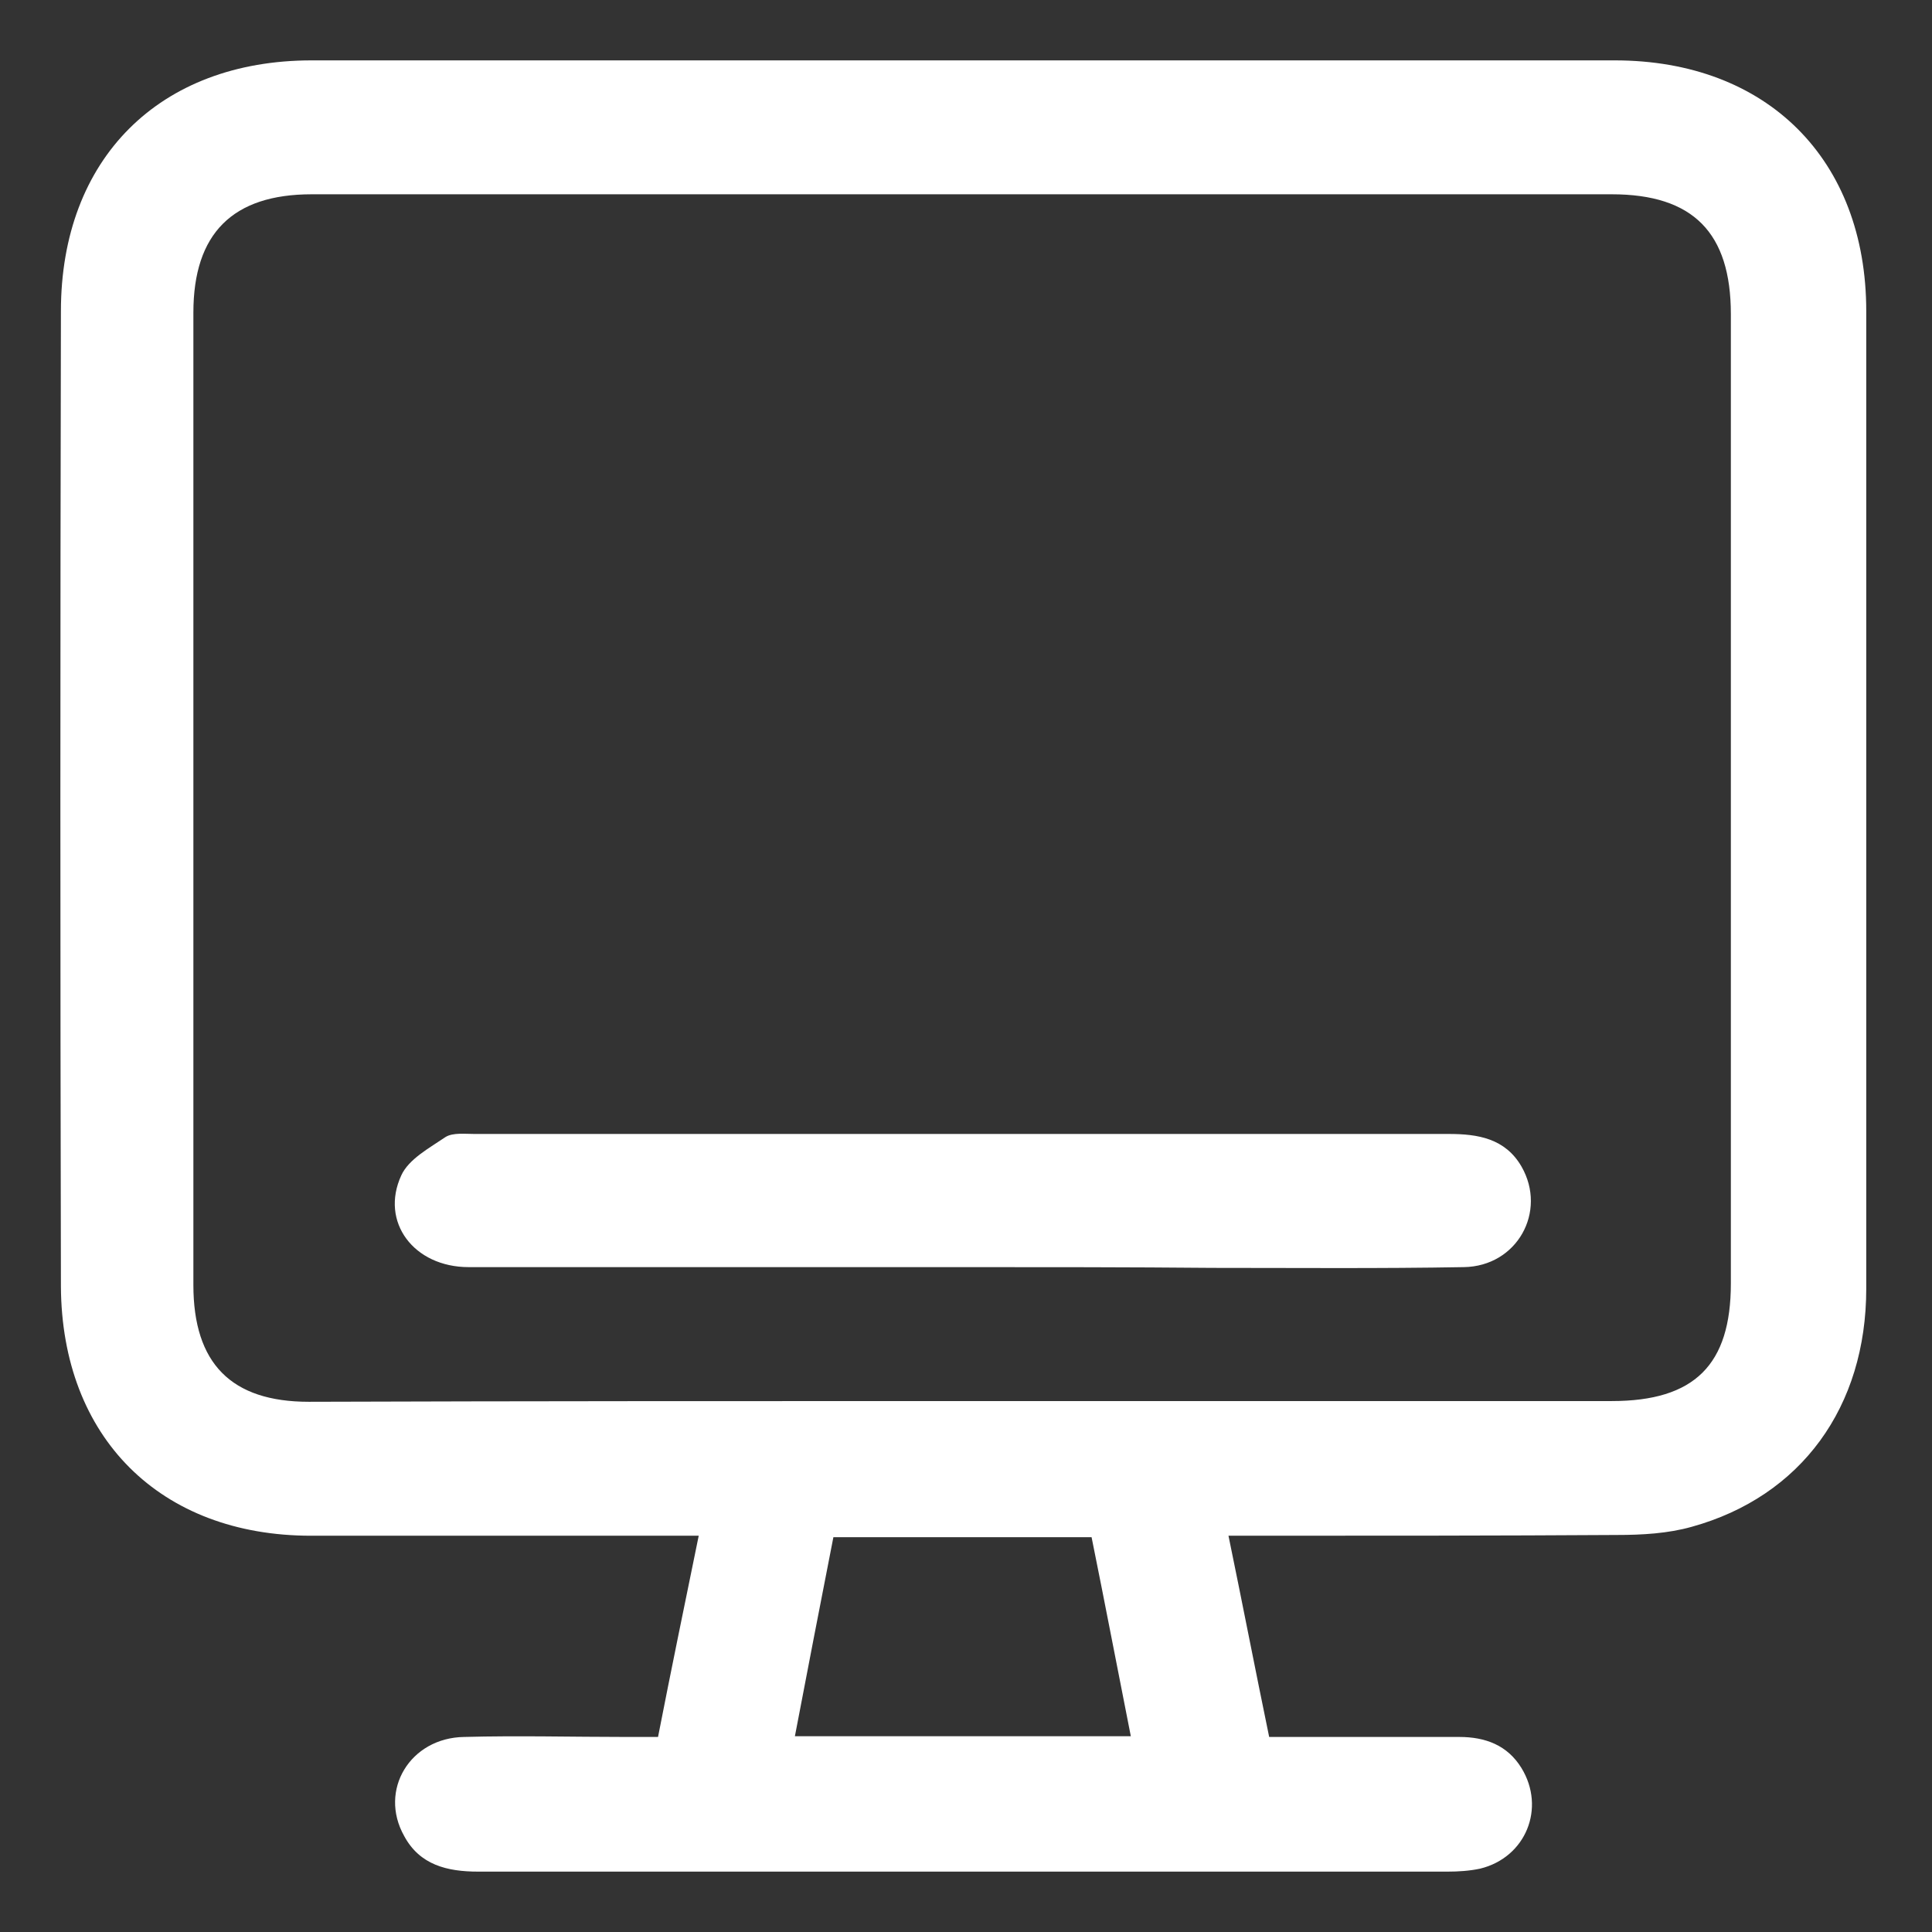 <svg width="64" height="64" viewBox="0 0 64 64" fill="none" xmlns="http://www.w3.org/2000/svg">
<rect x="0" y="0" width="64" height="64" fill="#333333" stroke="none"/>
<path d="M21.798 57.539C22.239 55.284 22.68 53.152 23.146 50.873C22.754 50.873 22.435 50.873 22.141 50.873C18.195 50.873 14.249 50.873 10.303 50.873C5.303 50.873 2.043 47.613 2.018 42.613C1.994 31.853 1.994 21.093 2.018 10.309C2.018 5.26 5.278 2 10.327 2C24.715 2 39.102 2 53.489 2C58.538 2 61.822 5.284 61.822 10.309C61.822 21.093 61.822 31.902 61.822 42.686C61.822 46.608 59.666 49.574 56.038 50.578C55.254 50.799 54.396 50.848 53.562 50.848C49.616 50.873 45.67 50.873 41.724 50.873C41.406 50.873 41.087 50.873 40.695 50.873C41.16 53.127 41.577 55.284 42.043 57.539C44.175 57.539 46.259 57.539 48.342 57.539C49.2 57.539 49.935 57.809 50.401 58.569C51.21 59.892 50.548 61.534 49.028 61.902C48.685 61.975 48.317 62 47.95 62C37.239 62 26.528 62 15.842 62C14.812 62 13.906 61.779 13.391 60.824C12.533 59.304 13.587 57.564 15.376 57.539C17.165 57.49 18.955 57.539 20.768 57.539C21.062 57.539 21.381 57.539 21.798 57.539ZM31.871 46.412C39.053 46.412 46.234 46.412 53.391 46.412C56.136 46.412 57.337 45.211 57.337 42.515C57.337 31.804 57.337 21.118 57.337 10.407C57.337 7.711 56.087 6.436 53.391 6.436C39.028 6.436 24.69 6.436 10.327 6.436C7.705 6.436 6.406 7.735 6.406 10.358C6.406 21.093 6.406 31.828 6.406 42.564C6.406 45.162 7.656 46.436 10.229 46.436C17.46 46.412 24.665 46.412 31.871 46.412ZM27.607 50.922C27.165 53.176 26.749 55.333 26.332 57.515C30.058 57.515 33.734 57.515 37.46 57.515C37.018 55.284 36.602 53.103 36.16 50.922C33.293 50.922 30.499 50.922 27.607 50.922Z" fill="white"/>
<path d="M31.847 41.975C26.406 41.975 20.965 41.975 15.523 41.975C13.71 41.975 12.582 40.48 13.293 38.936C13.538 38.397 14.224 38.029 14.764 37.662C15.009 37.515 15.401 37.564 15.719 37.564C26.479 37.564 37.239 37.564 47.999 37.564C48.955 37.564 49.862 37.711 50.401 38.642C51.259 40.137 50.254 41.951 48.489 41.975C45.719 42.025 42.925 42 40.156 42C37.386 41.975 34.617 41.975 31.847 41.975Z" fill="white"/>
</svg>
